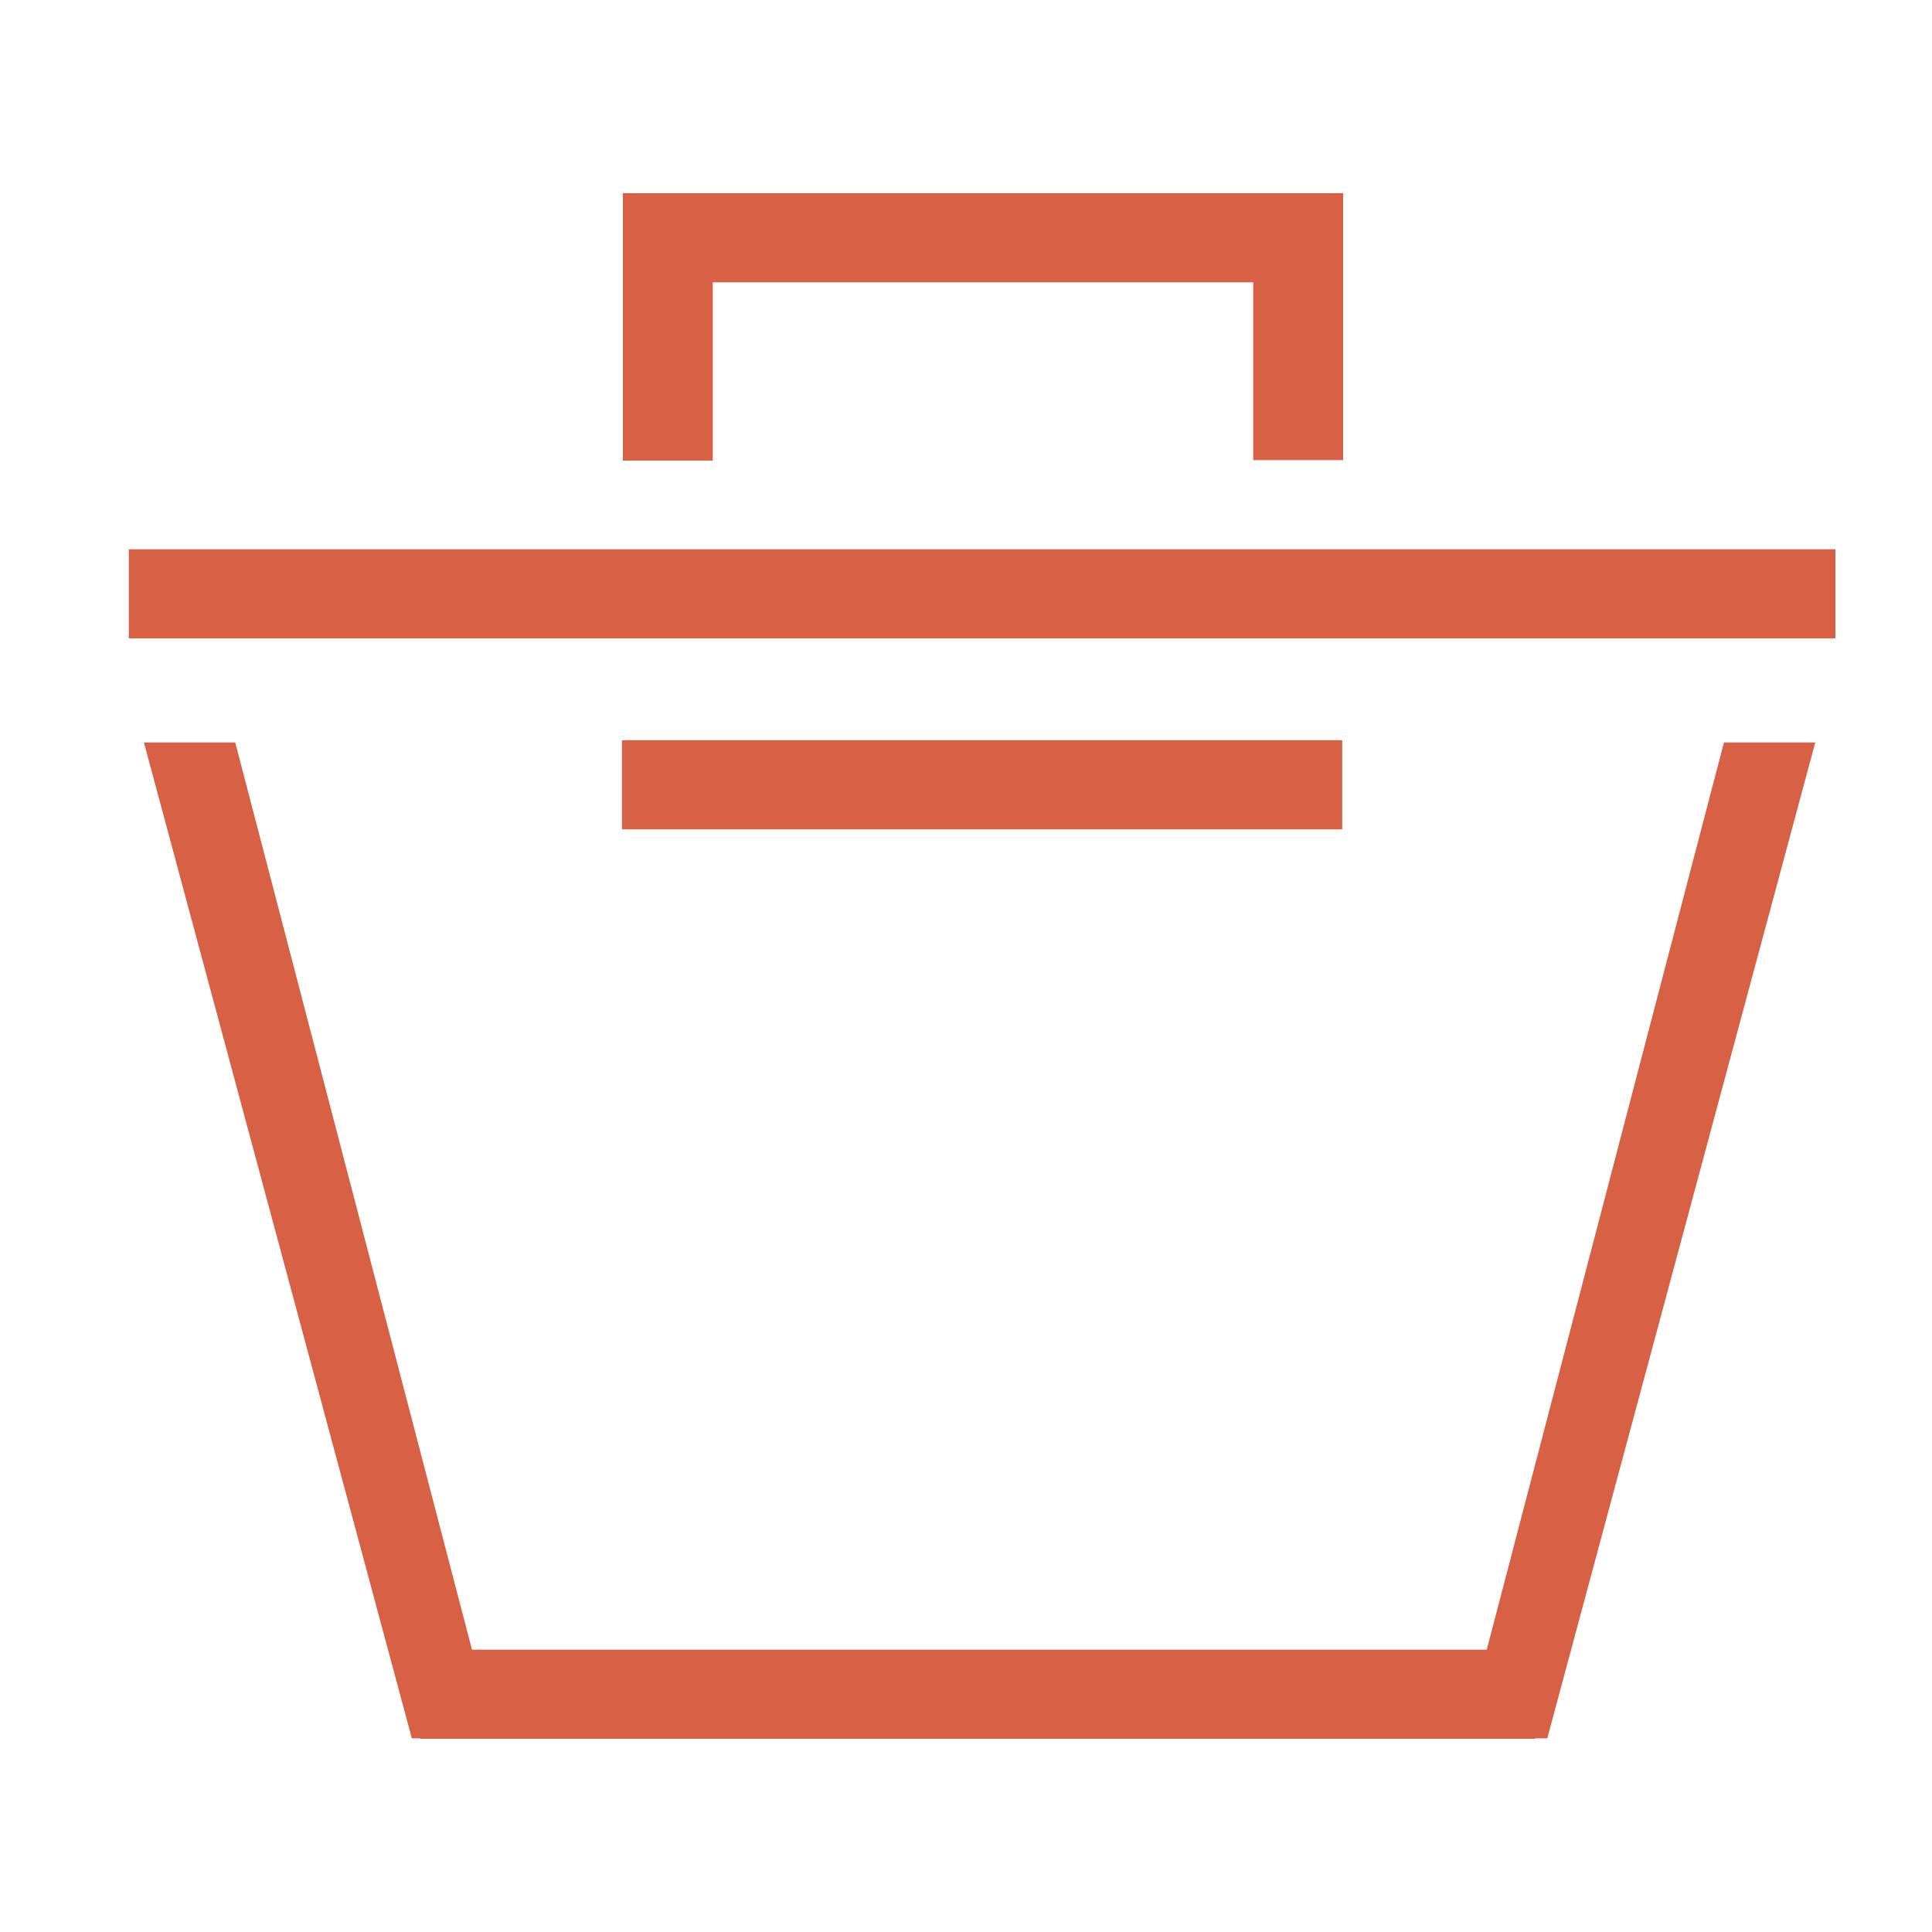 <svg width="30" height="30" viewBox="0 0 30 30" fill="none" xmlns="http://www.w3.org/2000/svg">
<g clip-path="url(#clip0_521_1331)">
<path d="M20.856 7.145H19.46V4.384H11.068V7.152H9.672V3H20.856V7.145Z" fill="#D86145"/>
<path d="M2 8.529H28.5V9.913H2V8.529Z" fill="#D86145"/>
<path d="M20.842 12.878H9.658V11.494H20.842V12.878Z" fill="#D86145"/>
<path d="M28.187 11.53H26.769L23.086 25.616H7.329L3.653 11.53H2.235L6.395 26.993H6.524V27H23.834V26.993H24.026L28.187 11.53Z" fill="#D86145"/>
</g>
<defs>
<clipPath id="clip0_521_1331">
<rect width="26.5" height="24" fill="white" transform="translate(2 3)"/>
</clipPath>
</defs>
</svg>
